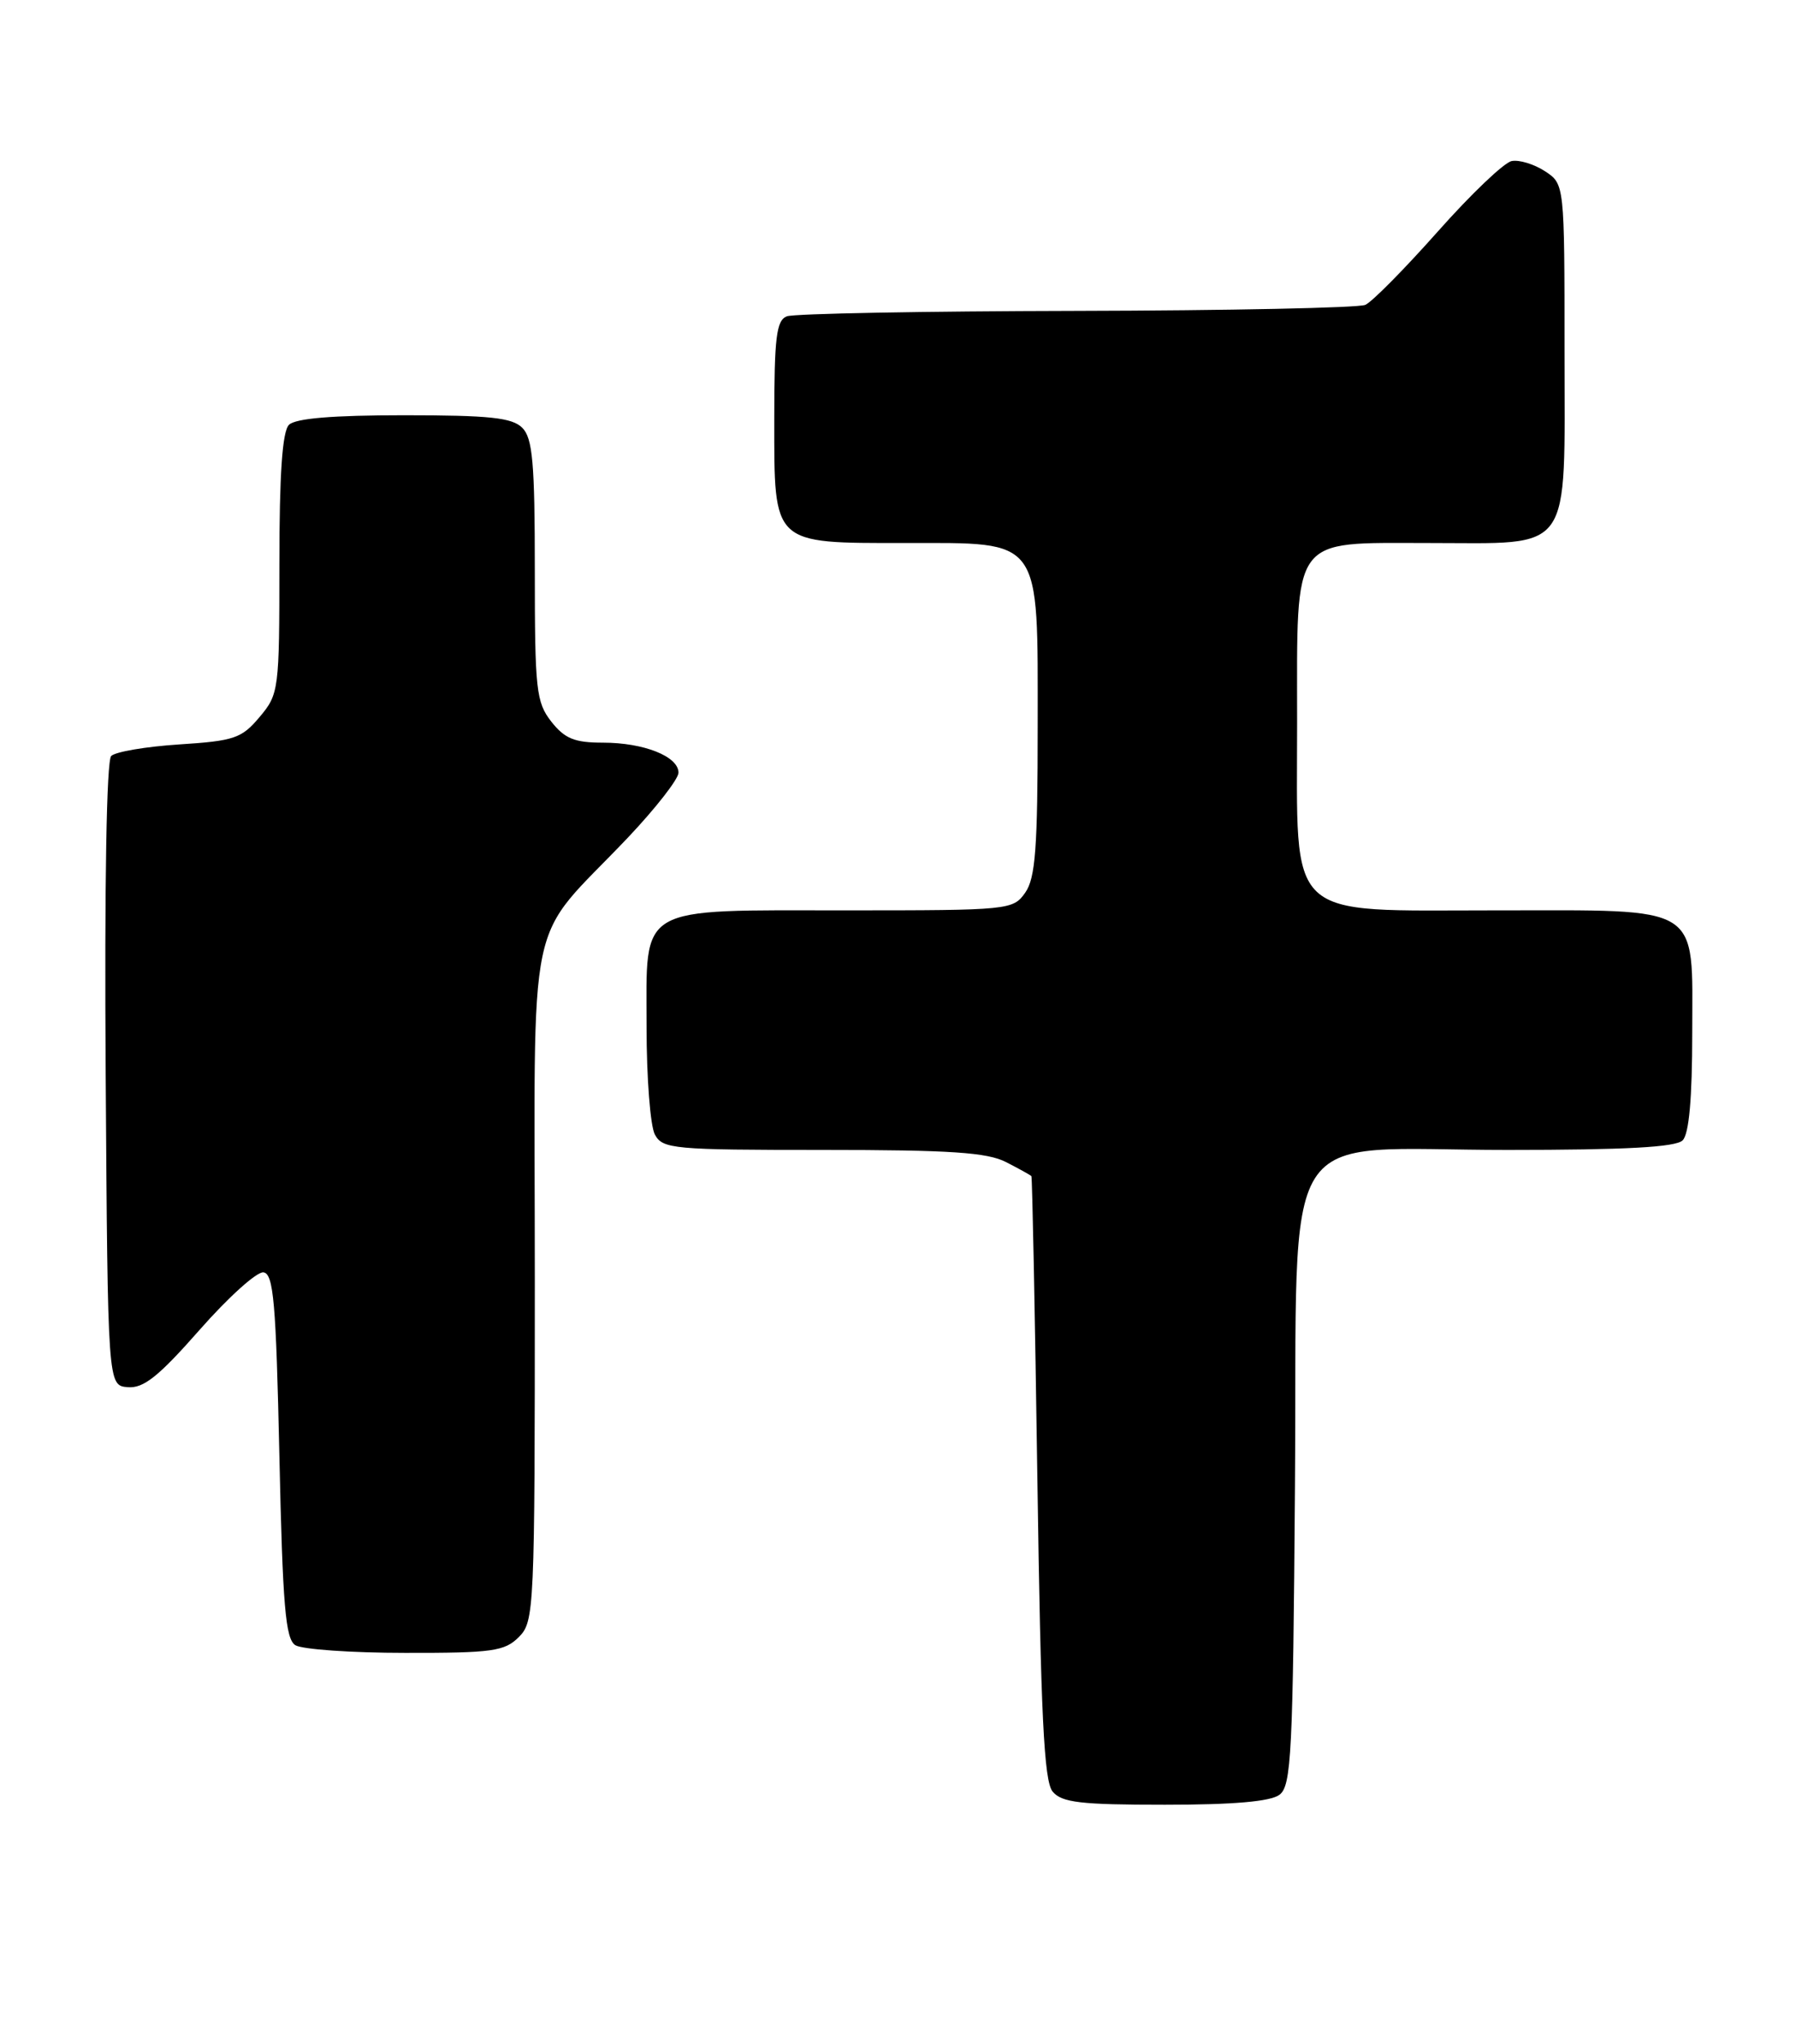 <?xml version="1.0" encoding="UTF-8" standalone="no"?>
<!DOCTYPE svg PUBLIC "-//W3C//DTD SVG 1.1//EN" "http://www.w3.org/Graphics/SVG/1.1/DTD/svg11.dtd" >
<svg xmlns="http://www.w3.org/2000/svg" xmlns:xlink="http://www.w3.org/1999/xlink" version="1.1" viewBox="0 0 225 256">
 <g >
 <path fill="currentColor"
d=" M 160.29 224.75 C 161.78 223.63 161.98 219.67 162.23 186.16 C 162.57 139.43 159.68 144.00 188.86 144.00 C 203.66 144.00 209.94 143.66 210.80 142.80 C 211.60 142.00 212.00 137.55 212.00 129.36 C 212.00 113.06 213.50 114.00 187.45 114.00 C 160.77 114.00 162.50 115.62 162.50 90.52 C 162.50 66.81 161.63 68.00 178.93 68.00 C 197.23 68.00 196.00 69.73 196.00 43.97 C 196.00 23.05 196.00 23.05 193.55 21.44 C 192.20 20.56 190.32 19.98 189.38 20.17 C 188.43 20.35 184.27 24.32 180.12 29.00 C 175.97 33.67 171.89 37.81 171.04 38.18 C 170.19 38.55 153.90 38.89 134.83 38.93 C 115.76 38.97 99.45 39.27 98.58 39.61 C 97.26 40.12 97.00 42.22 97.00 52.55 C 97.00 68.31 96.67 68.00 113.41 68.00 C 130.66 68.00 130.00 67.08 130.00 90.95 C 130.00 106.17 129.72 109.96 128.44 111.78 C 126.92 113.95 126.44 114.00 106.17 114.00 C 79.53 114.00 81.00 113.15 81.00 128.62 C 81.00 134.95 81.47 141.00 82.04 142.07 C 83.01 143.88 84.32 144.00 103.08 144.00 C 119.07 144.00 123.69 144.31 126.05 145.53 C 127.67 146.36 129.09 147.15 129.21 147.28 C 129.32 147.40 129.66 164.42 129.96 185.10 C 130.39 214.88 130.79 223.04 131.87 224.35 C 133.02 225.73 135.36 226.00 145.93 226.00 C 154.52 226.00 159.16 225.60 160.29 224.75 Z  M 65.00 205.00 C 66.94 203.06 67.00 201.67 67.00 160.58 C 67.00 112.23 65.66 118.60 78.70 104.85 C 82.16 101.19 85.00 97.55 85.00 96.76 C 85.00 94.72 80.66 93.00 75.53 93.00 C 71.98 93.00 70.75 92.50 69.07 90.37 C 67.17 87.94 67.00 86.41 67.00 71.44 C 67.00 57.96 66.73 54.87 65.43 53.57 C 64.16 52.30 61.32 52.00 50.63 52.00 C 41.67 52.00 37.01 52.39 36.20 53.20 C 35.37 54.03 35.00 59.34 35.00 70.62 C 35.00 86.43 34.94 86.92 32.52 89.79 C 30.28 92.46 29.34 92.78 22.47 93.22 C 18.30 93.49 14.46 94.14 13.93 94.67 C 13.35 95.25 13.08 110.68 13.24 134.56 C 13.50 173.50 13.50 173.50 16.00 173.71 C 17.98 173.88 19.86 172.38 25.00 166.54 C 28.58 162.47 32.17 159.23 33.00 159.33 C 34.27 159.50 34.58 163.06 35.00 182.30 C 35.41 201.08 35.76 205.24 37.00 206.02 C 37.83 206.54 44.01 206.98 50.75 206.98 C 61.68 207.00 63.22 206.78 65.00 205.00 Z "/>
</g>
</svg>